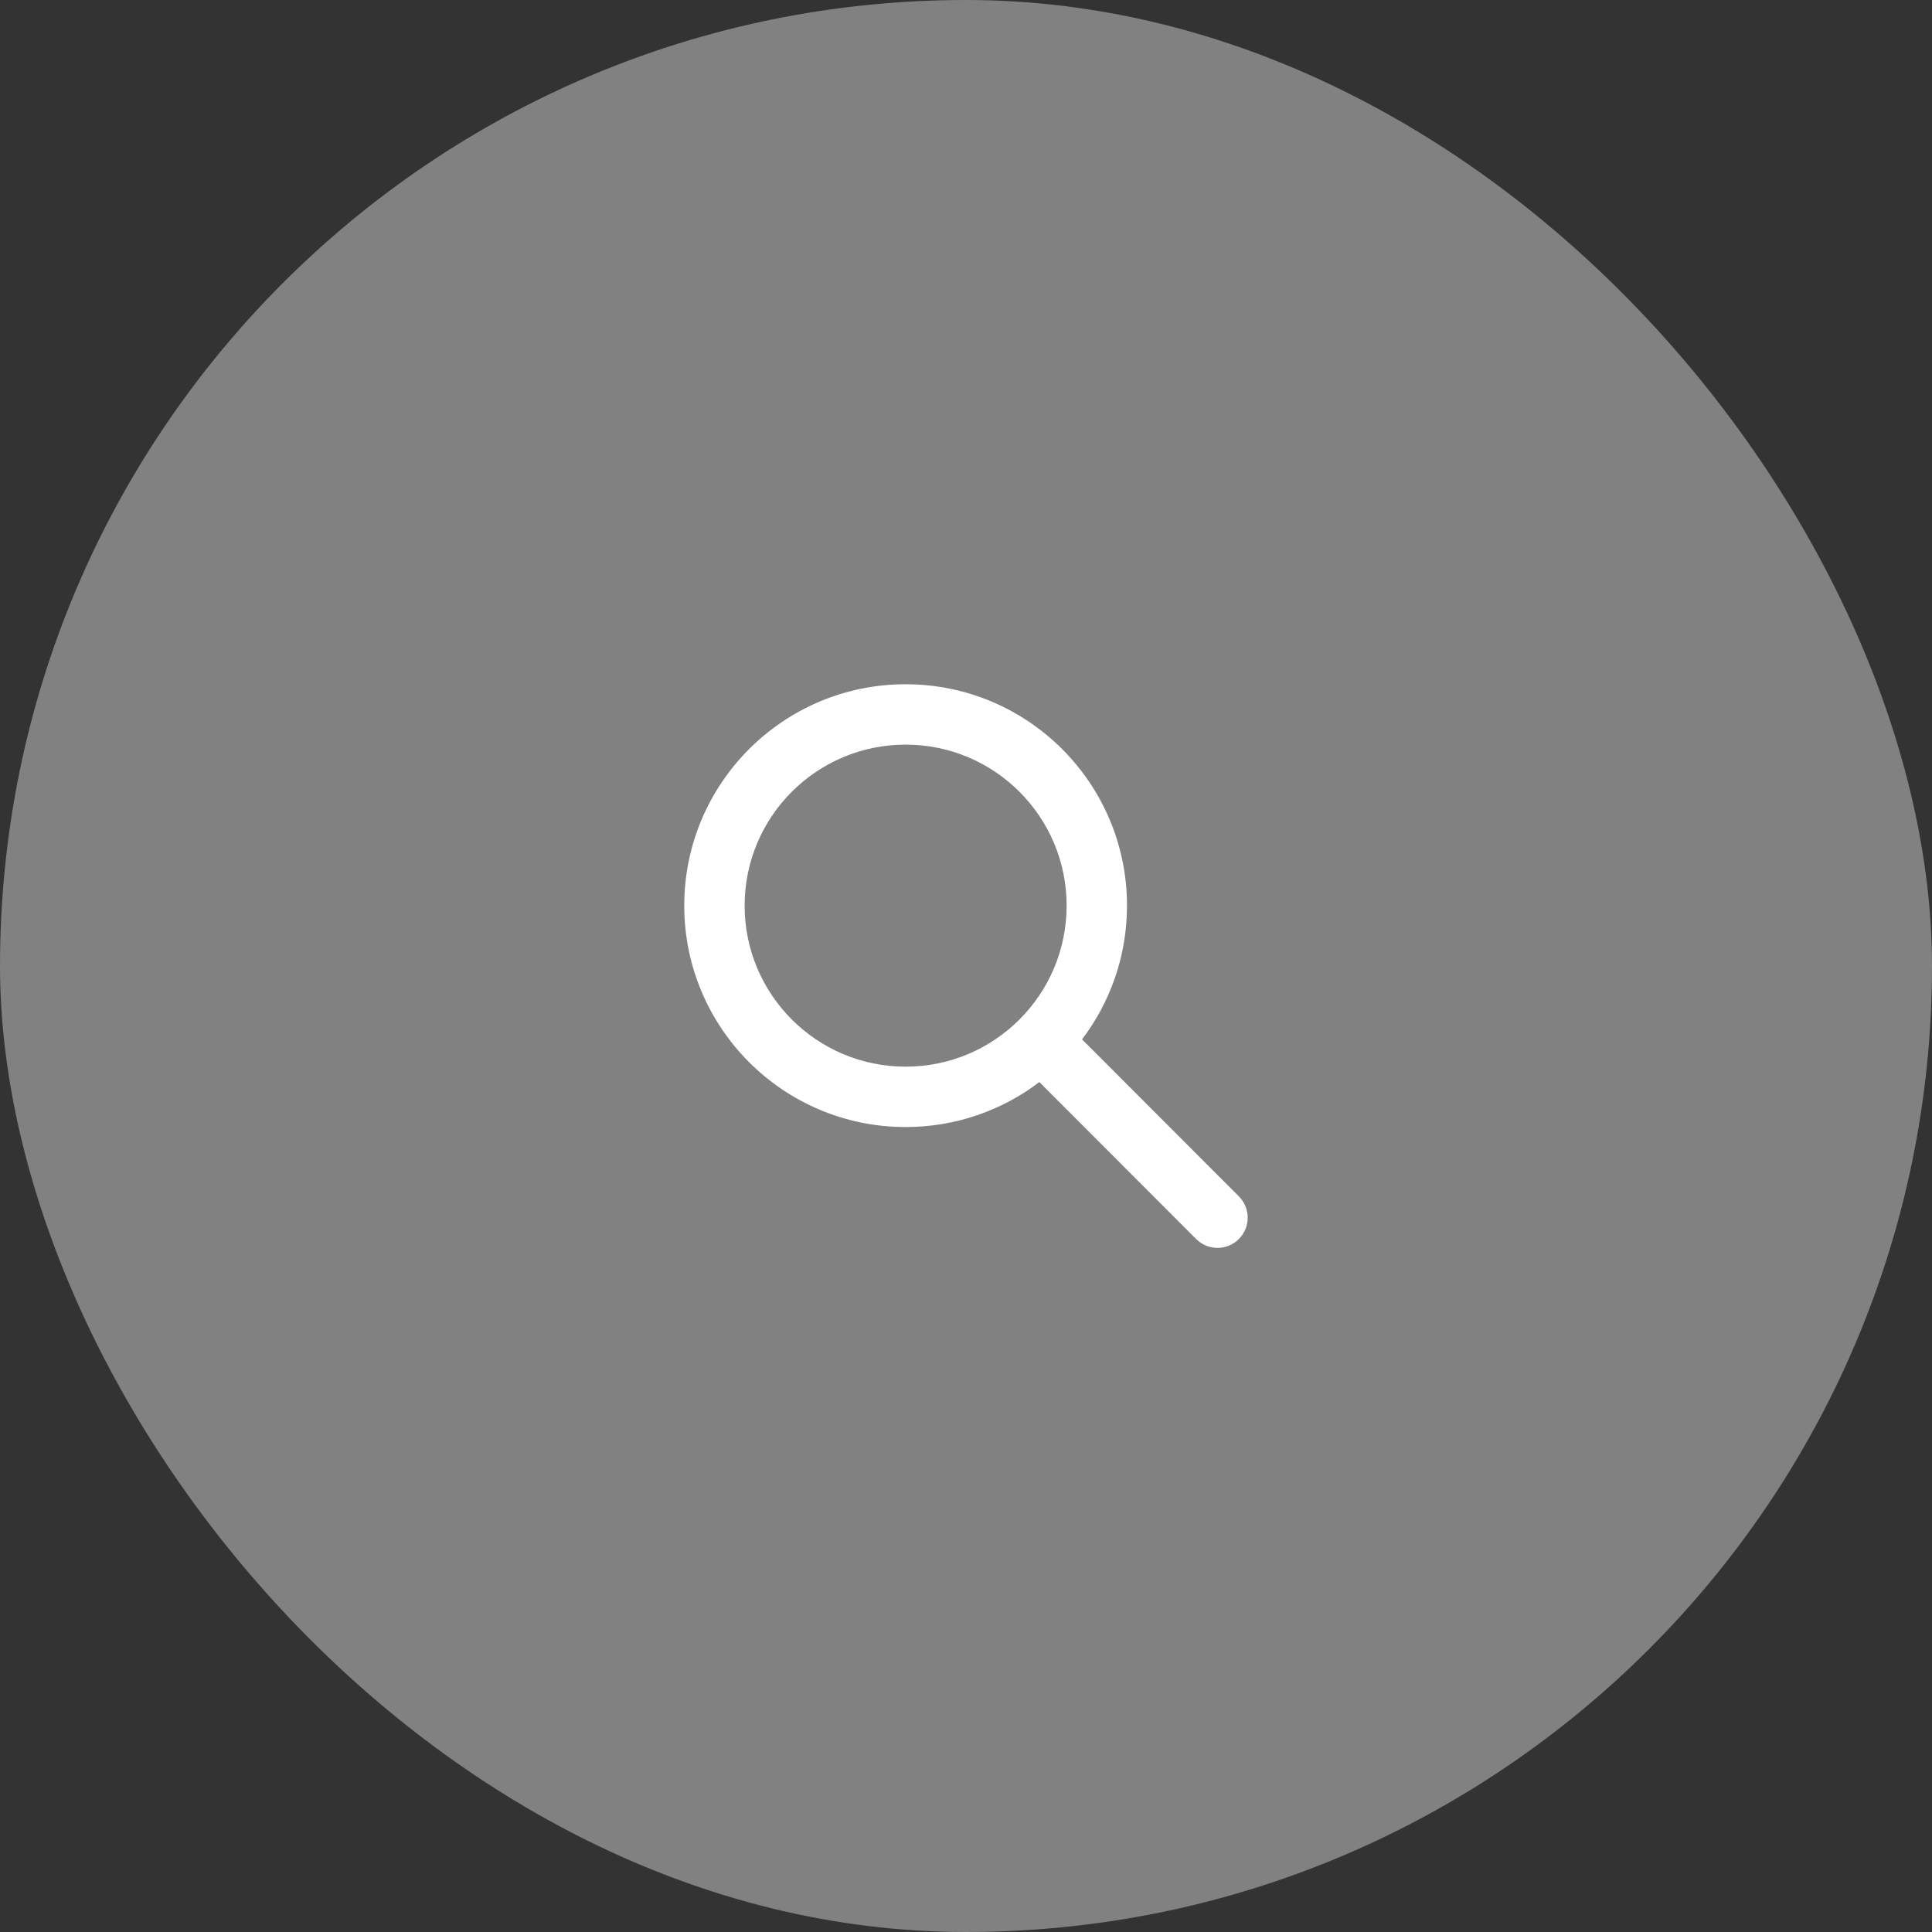 <svg width="60" height="60" viewBox="0 0 60 60" fill="none" xmlns="http://www.w3.org/2000/svg">
<rect x="0" y="0" width="60" height="60" fill="#333333" stroke="none"/>
<rect width="60" height="60" rx="30" fill="#F6F6F6" fill-opacity="0.4"/>
<path d="M28.125 21.25C31.922 21.25 35 24.328 35 28.125C35 29.686 34.48 31.125 33.604 32.279L38.474 37.154C38.84 37.52 38.839 38.114 38.473 38.48C38.107 38.846 37.513 38.846 37.147 38.479L32.278 33.605C31.125 34.481 29.686 35.001 28.125 35.001C24.328 35.001 21.25 31.922 21.25 28.125C21.25 24.328 24.328 21.25 28.125 21.25ZM28.125 23.125C25.364 23.125 23.125 25.364 23.125 28.125C23.125 30.887 25.364 33.126 28.125 33.126C30.887 33.126 33.125 30.887 33.125 28.125C33.125 25.364 30.887 23.125 28.125 23.125Z" fill="#ffffff"/>
</svg>
